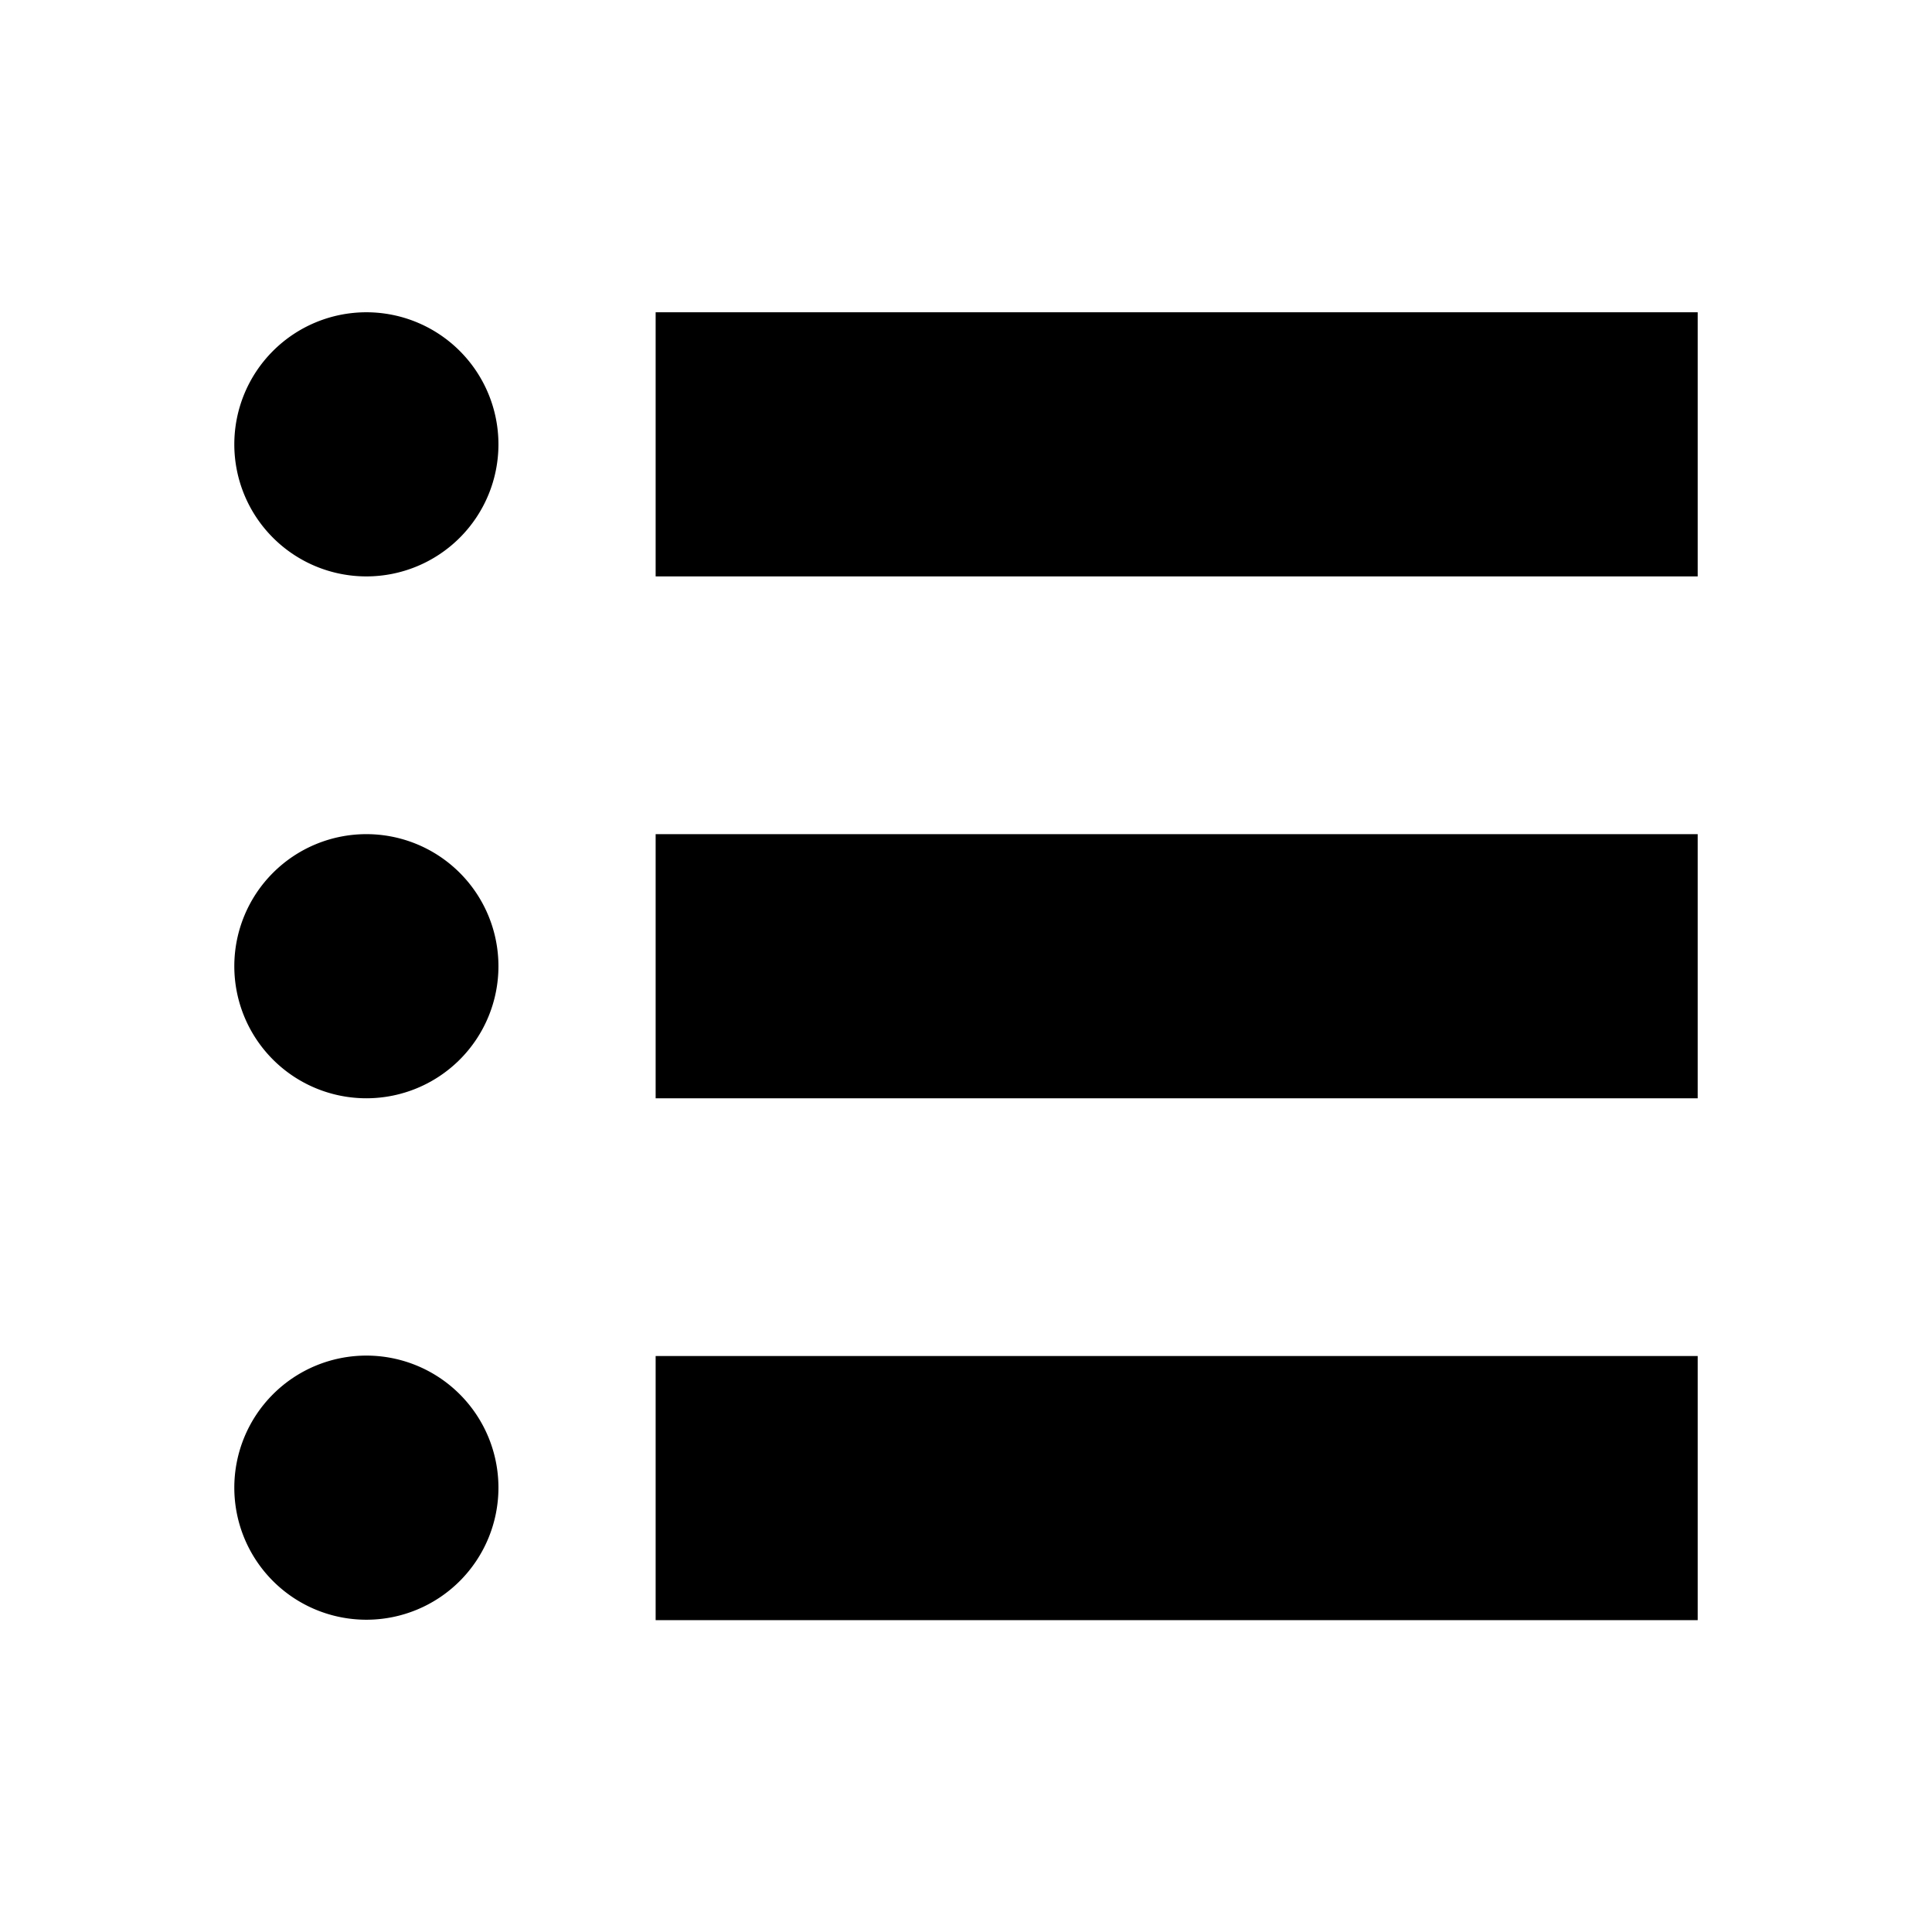 <?xml version="1.0" standalone="no"?><!DOCTYPE svg PUBLIC "-//W3C//DTD SVG 1.1//EN" "http://www.w3.org/Graphics/SVG/1.1/DTD/svg11.dtd"><svg t="1617272504615" class="icon" viewBox="0 0 1024 1024" version="1.1" xmlns="http://www.w3.org/2000/svg" p-id="7150" xmlns:xlink="http://www.w3.org/1999/xlink" width="200" height="200"><defs><style type="text/css"></style></defs><path d="M194.187 235.509m-69.998 0a69.998 69.998 0 1 0 139.996 0 69.998 69.998 0 1 0-139.996 0Z" p-id="7151"></path><path d="M347.505 165.511h552.305v139.996H347.505z" p-id="7152"></path><path d="M194.187 512.113m-69.998 0a69.998 69.998 0 1 0 139.996 0 69.998 69.998 0 1 0-139.996 0Z" p-id="7153"></path><path d="M347.505 442.115h552.305v139.996H347.505z" p-id="7154"></path><path d="M194.187 788.491m-69.998 0a69.998 69.998 0 1 0 139.996 0 69.998 69.998 0 1 0-139.996 0Z" p-id="7155"></path><path d="M347.505 718.719h552.305v139.996H347.505z" p-id="7156"></path></svg>